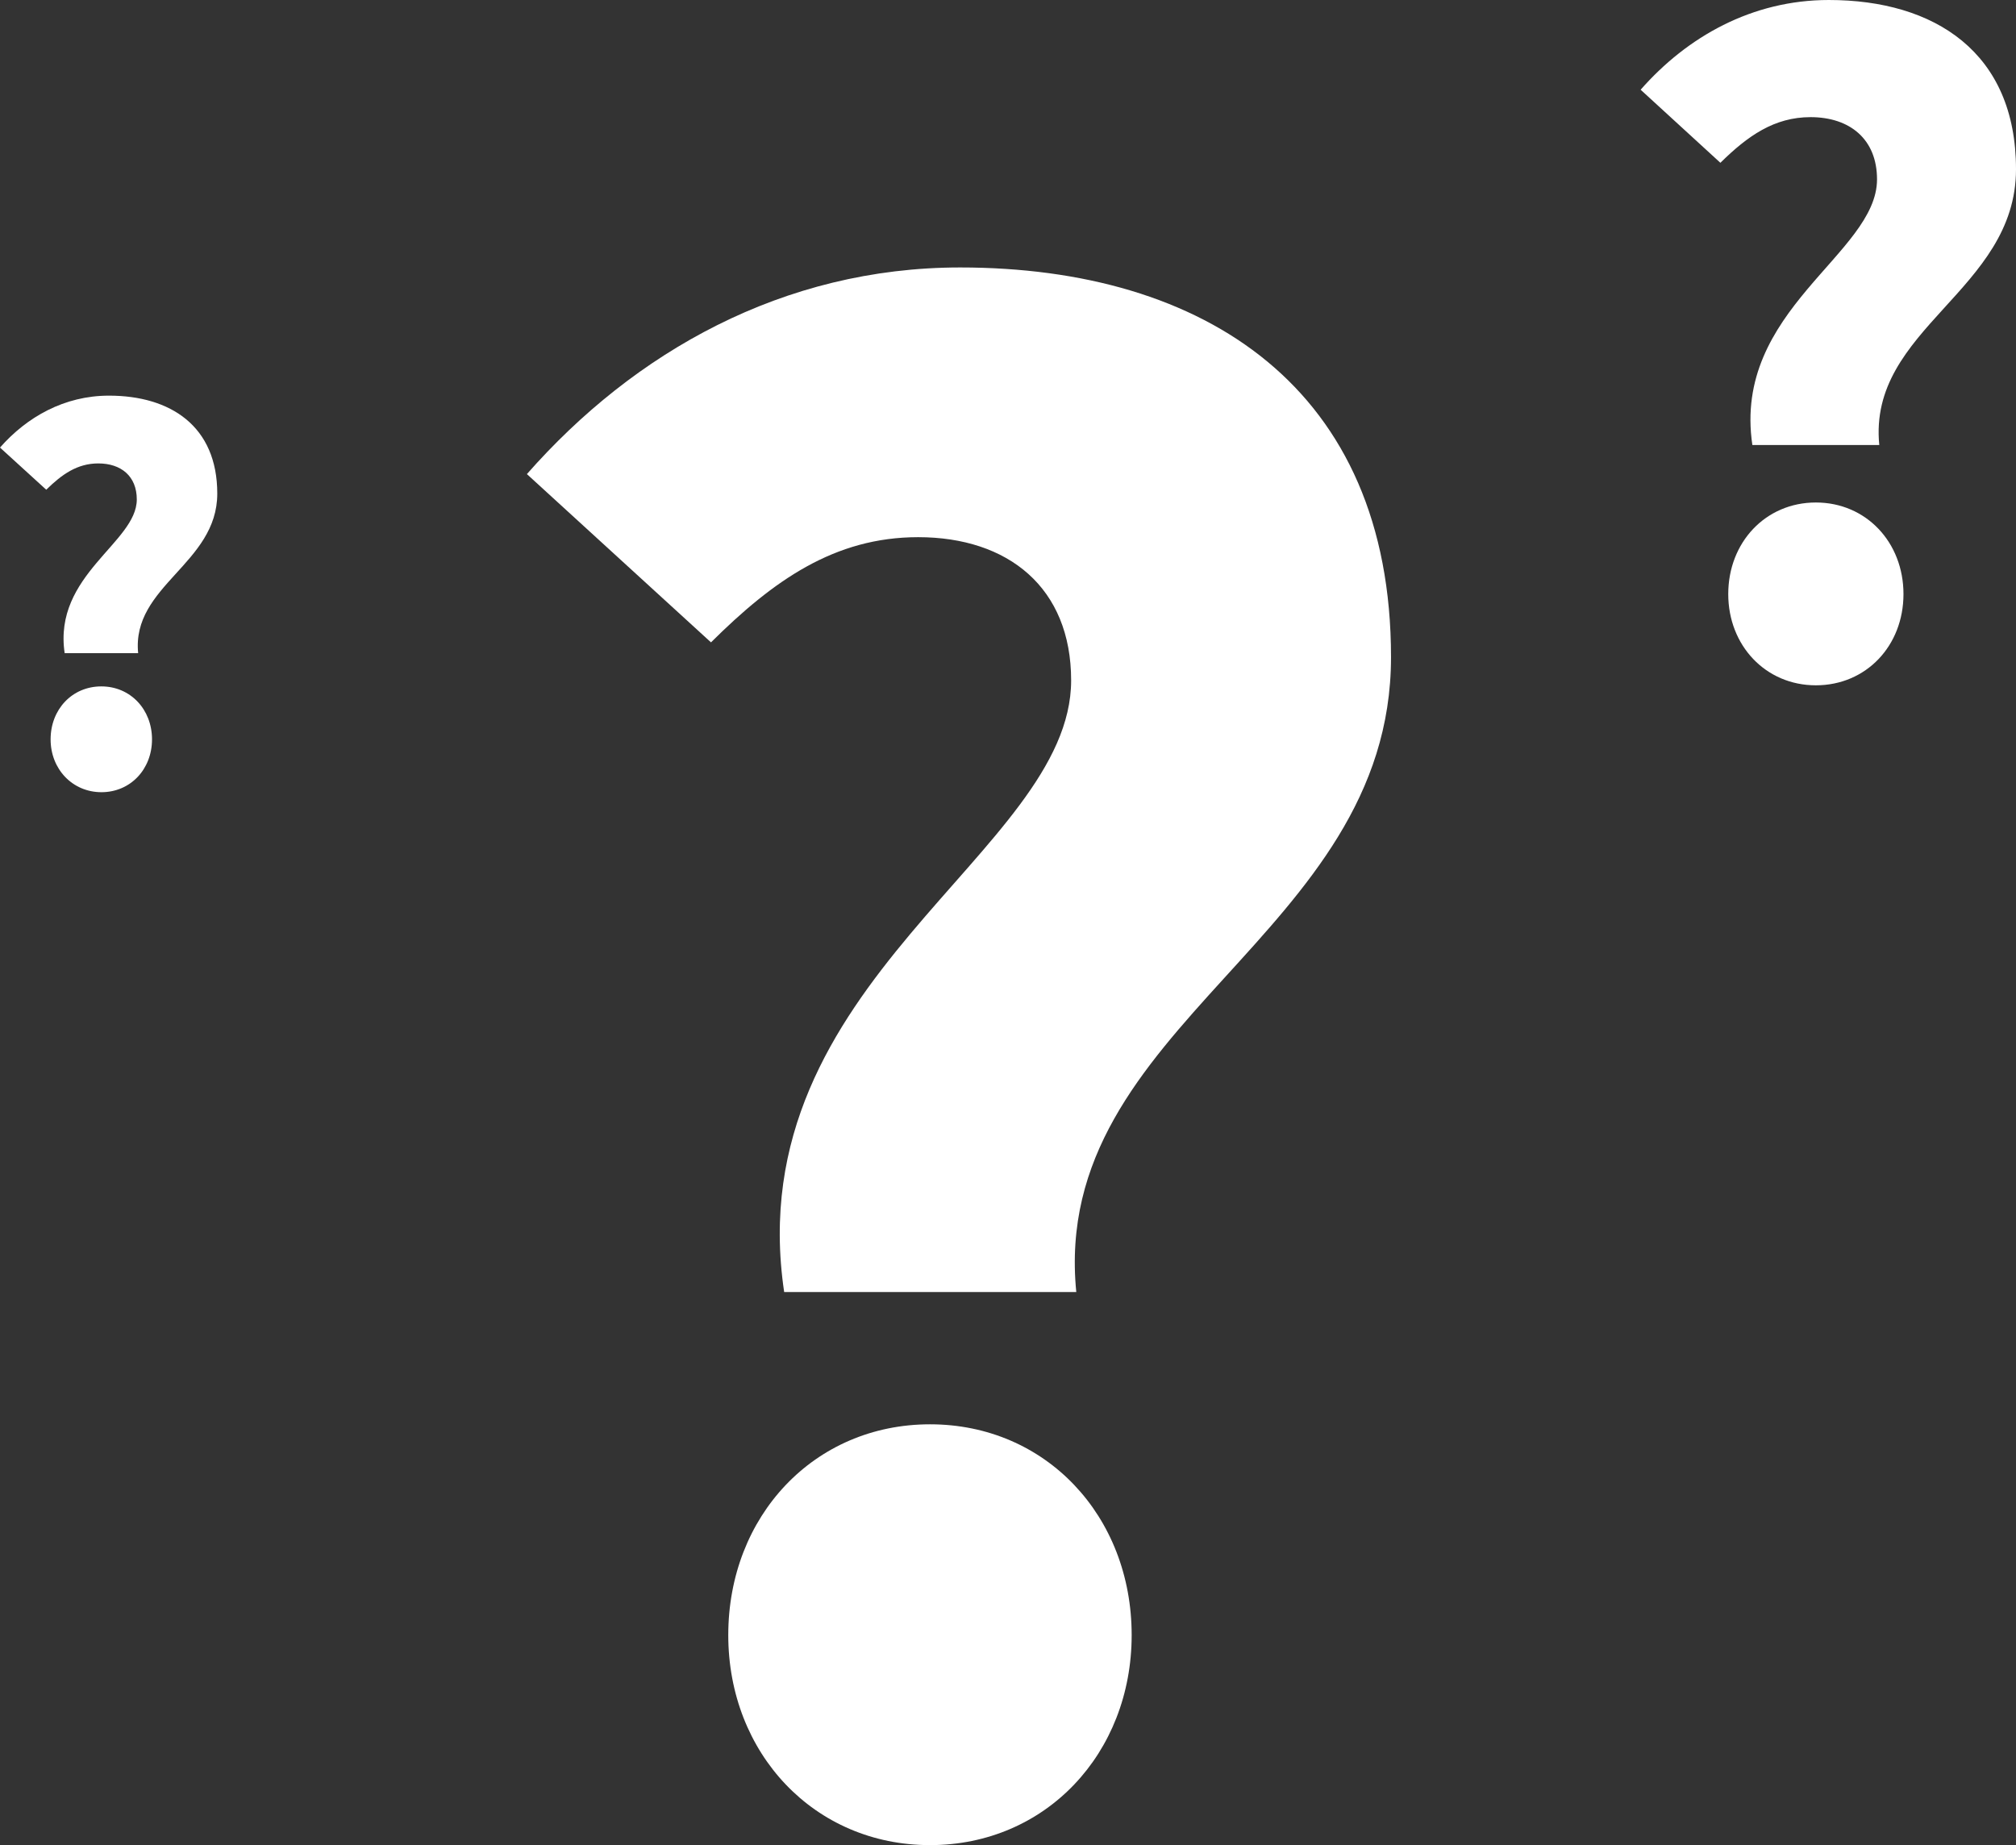 <svg xmlns="http://www.w3.org/2000/svg" viewBox="0 0 536.59 491.12"><rect x="0" y="0" width="536.59" height="491.12" fill="#333333" stroke="none"/><defs><style>.cls-1{fill:#fff;}</style></defs><title>Asset 15</title><g id="Layer_2" data-name="Layer 2"><g id="Layer_1-2" data-name="Layer 1"><path class="cls-1" d="M285.1,181.11c0-24.75-16.81-38.13-40.72-38.13-22.26,0-38.57,11.54-55.14,28l-49-44.79c28.48-32.4,68.19-55,115.32-55,65.08,0,114.68,32.18,114.68,103.72,0,74.53-90.89,97.41-83.77,169H208.72C196.4,261,285.1,226.89,285.1,181.11Zm-91.26,254.1c0-31.67,22.85-56.1,53.7-56.1s53.67,24.43,53.67,56.1c0,31.48-22.85,55.91-53.67,55.91S193.84,466.69,193.84,435.21Z"/><path class="cls-1" d="M499.6,47.74c0-10.75-7.3-16.56-17.69-16.56-9.67,0-16.75,5-24,12.15L436.68,23.88C449.05,9.8,466.3,0,486.77,0,515,0,536.59,14,536.59,45.05c0,32.38-39.48,42.32-36.39,73.4H466.42C461.07,82.43,499.6,67.63,499.6,47.74ZM460,158.13c0-13.76,9.92-24.38,23.32-24.38s23.32,10.62,23.32,24.38-9.93,24.28-23.32,24.28S460,171.8,460,158.13Z"/><path class="cls-1" d="M36.41,132.94c0-6.23-4.23-9.59-10.24-9.59-5.59,0-9.69,2.9-13.86,7L0,119.13c7.16-8.15,17.14-13.82,29-13.82,16.36,0,28.83,8.09,28.83,26.07,0,18.73-22.84,24.48-21.06,42.47H17.21C14.11,153,36.41,144.44,36.41,132.94ZM13.47,196.8c0-8,5.74-14.1,13.5-14.1s13.49,6.14,13.49,14.1S34.71,210.86,27,210.86,13.47,204.72,13.47,196.8Z"/></g></g></svg>